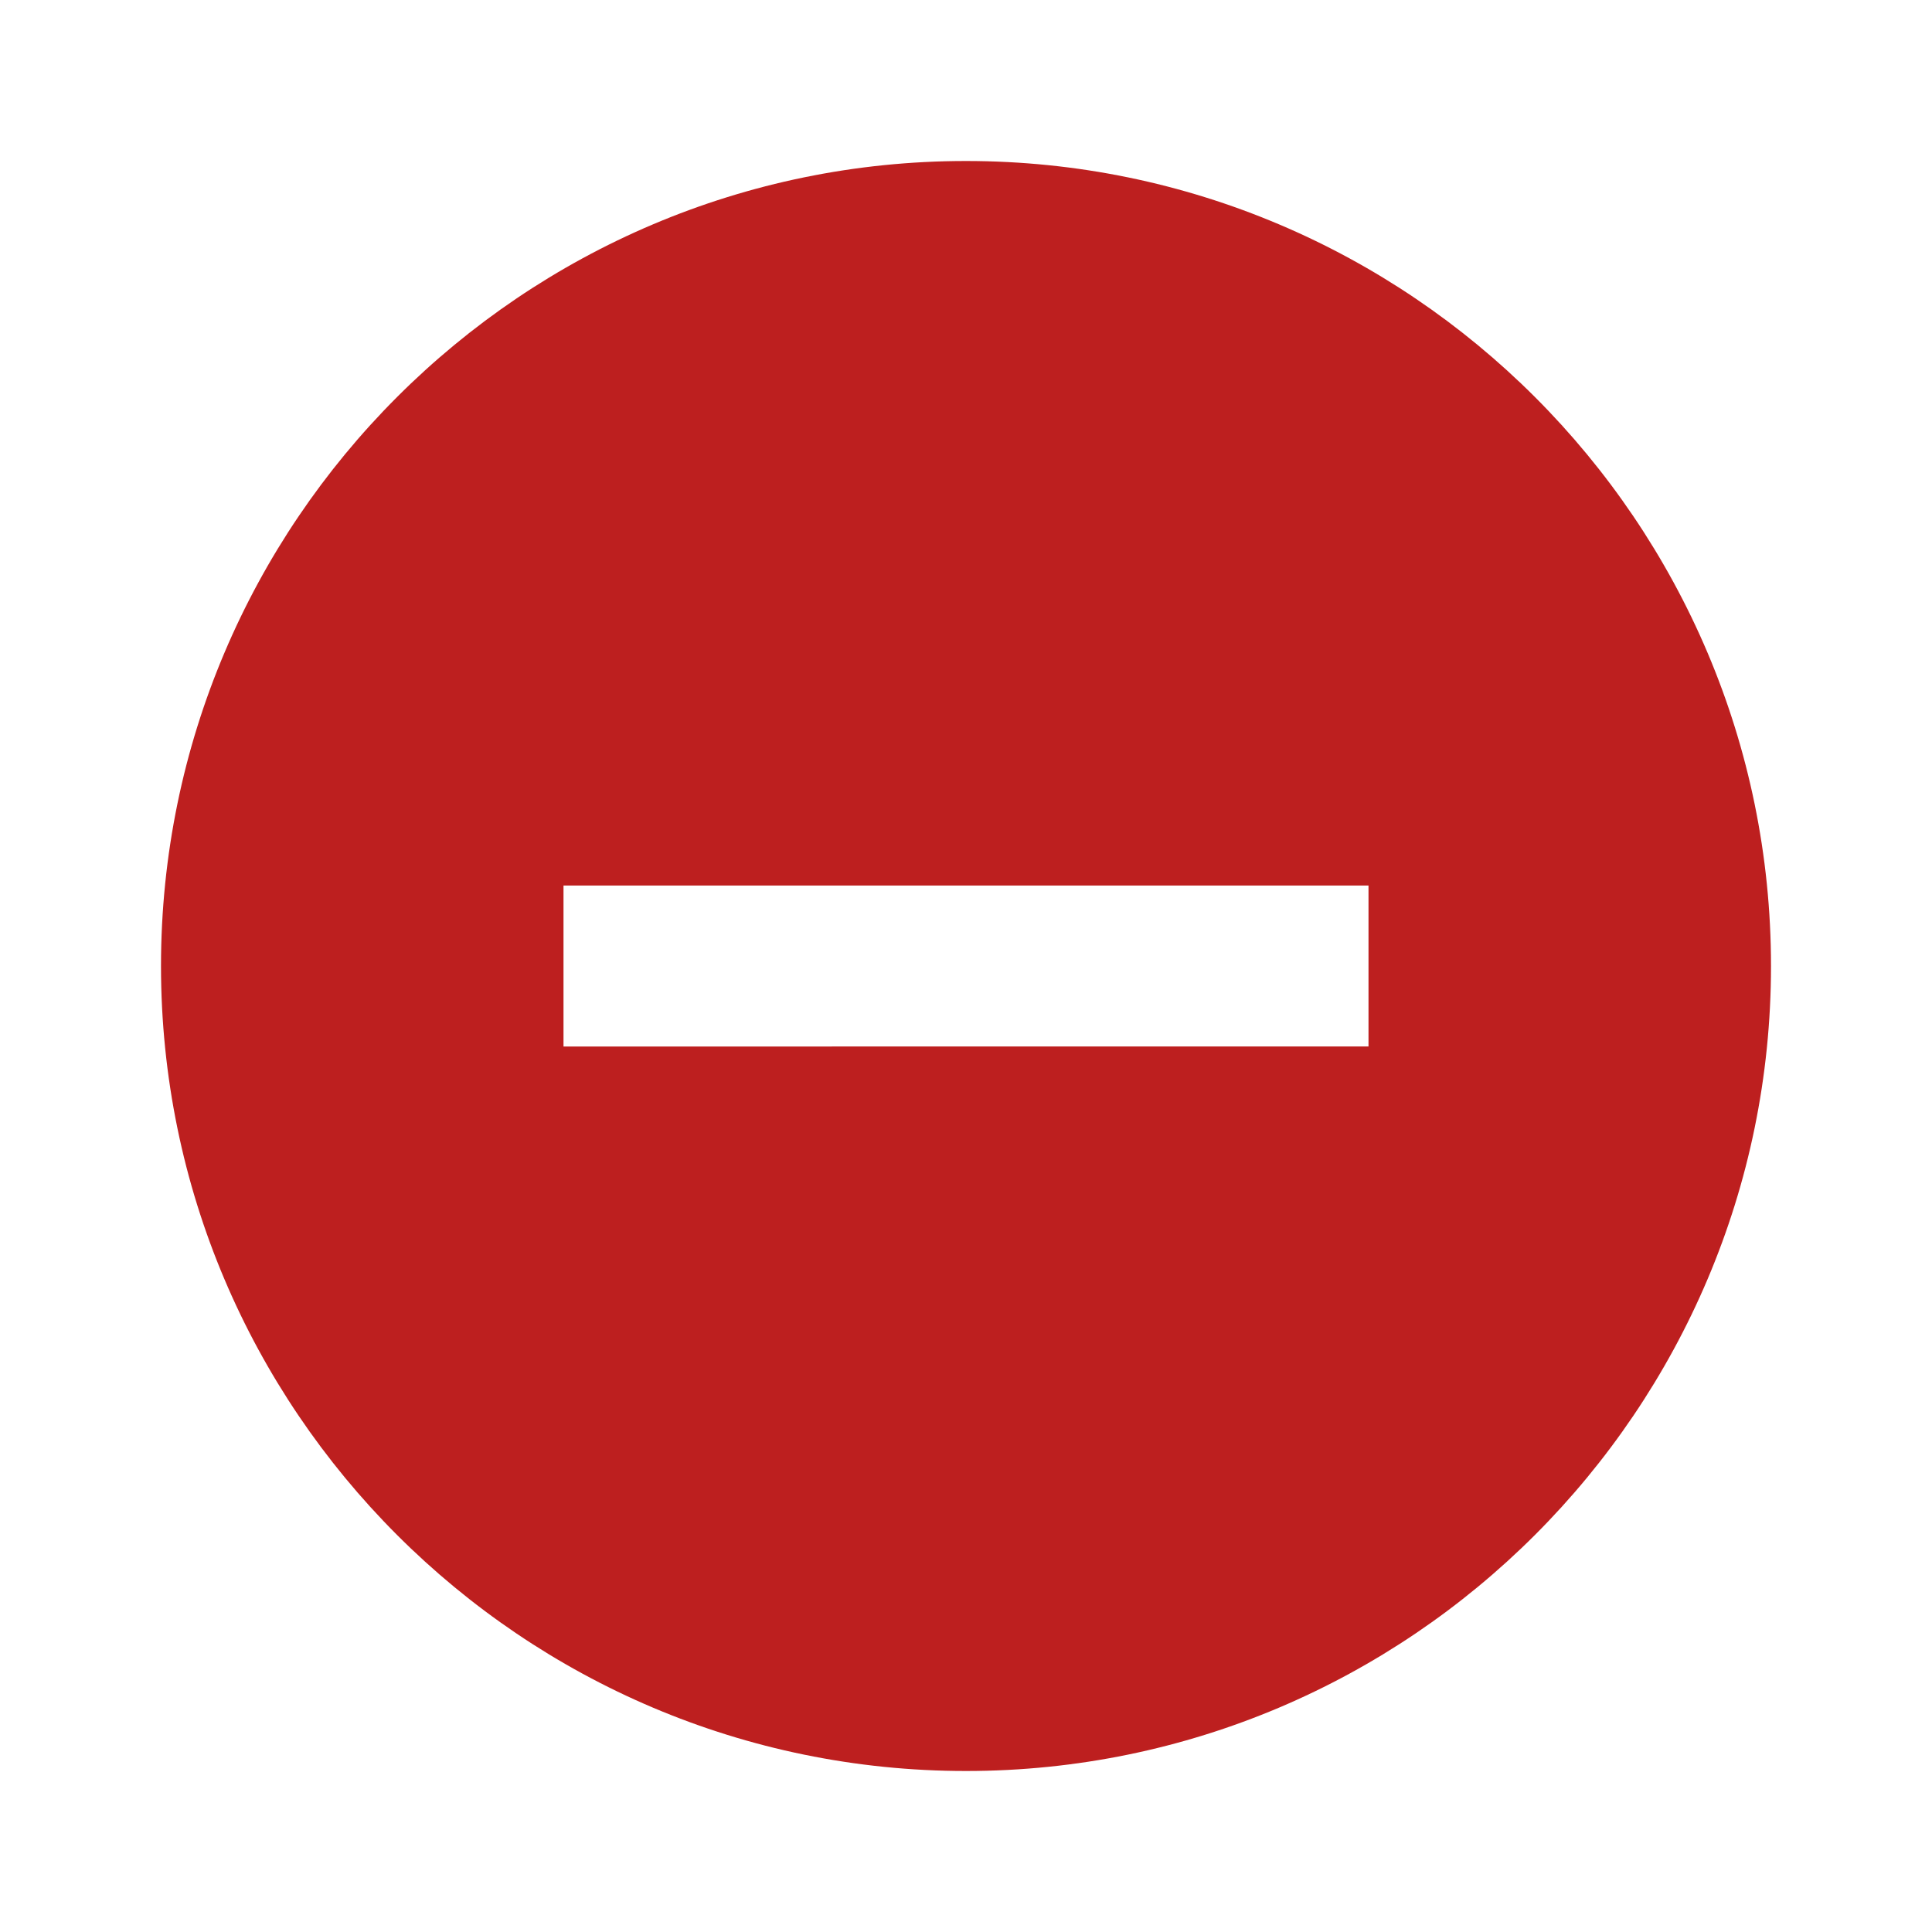 <svg xmlns="http://www.w3.org/2000/svg" width="240" height="240" viewBox="0 0 24 24"
     style="fill: rgba(189, 31, 31, 1);transform: ;msFilter:;">
    <path d="M12 2C6.486 2 2 6.486 2 12s4.486 10 10 10 10-4.486 10-10S17.514 2 12 2zm5 11H7v-2h10v2z">
    </path>
</svg>
